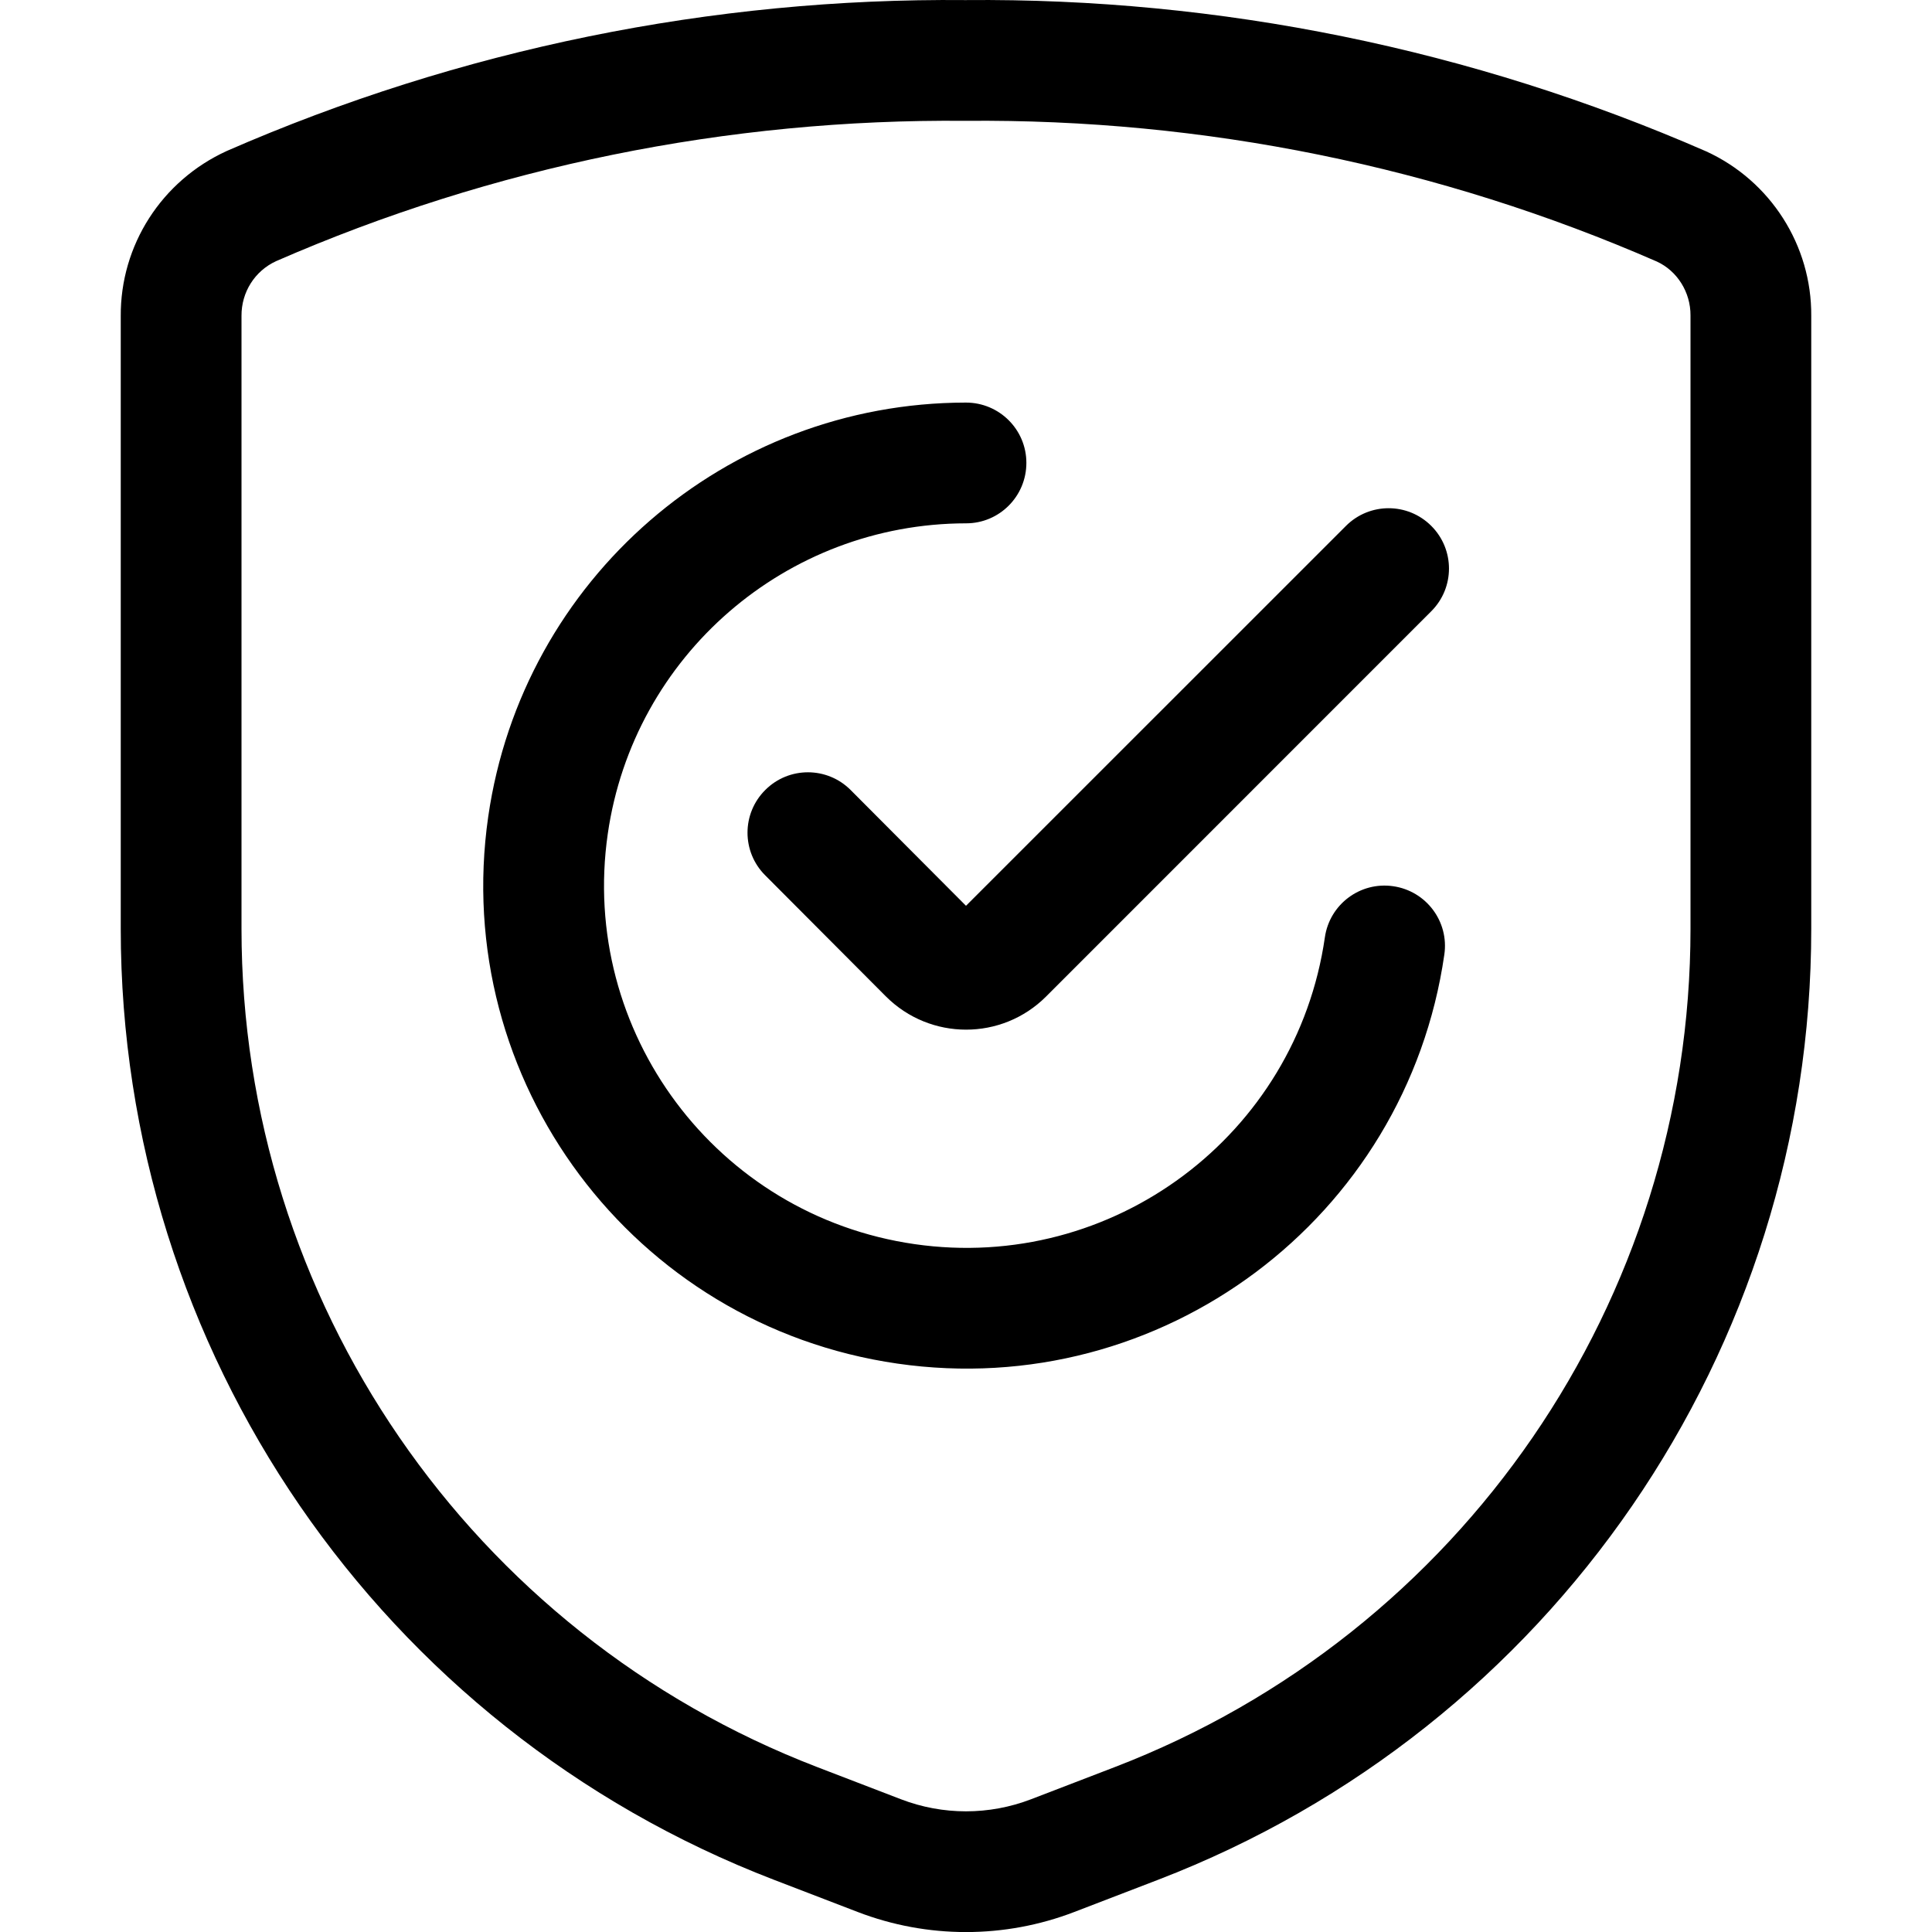 <svg xmlns="http://www.w3.org/2000/svg" width="24" height="24" viewBox="0 0 24 24">
  <path d="M1.5,3.929 C1.494,3.049 2.005,2.246 2.818,1.875 C5.715,0.61 8.846,-0.028 11.993,0.001 C15.154,-0.028 18.285,0.61 21.194,1.88 C21.995,2.246 22.506,3.049 22.5,3.924 L22.5,11.538 C22.5,16.775 19.275,21.471 14.387,23.351 L13.346,23.751 C12.48,24.084 11.52,24.084 10.654,23.751 L9.613,23.351 C4.725,21.471 1.5,16.775 1.5,11.538 L1.5,3.929 Z M10.151,21.951 L11.192,22.351 C11.712,22.551 12.288,22.551 12.808,22.351 L13.849,21.951 C18.157,20.294 21,16.154 21,11.538 L21,3.919 C21.002,3.629 20.834,3.365 20.582,3.249 C17.879,2.069 14.957,1.474 11.993,1.501 C9.044,1.474 6.121,2.069 3.43,3.244 C3.166,3.365 2.998,3.629 3,3.924 L3,11.538 C3,16.154 5.843,20.294 10.151,21.951 Z M16.458,11.644 C16.517,11.234 16.897,10.949 17.307,11.009 C17.717,11.068 18.002,11.448 17.942,11.858 C17.469,15.138 14.426,17.413 11.147,16.939 C7.867,16.466 5.592,13.424 6.065,10.144 C6.491,7.193 9.019,5.003 11.999,5.001 C12.414,5.001 12.75,5.336 12.75,5.75 C12.75,6.165 12.415,6.501 12.001,6.501 C9.765,6.503 7.869,8.145 7.55,10.358 C7.195,12.818 8.901,15.1 11.361,15.455 C13.821,15.81 16.103,14.104 16.458,11.644 Z M10.567,9.814 L12,11.252 L16.72,6.533 C17.013,6.24 17.487,6.24 17.78,6.533 C18.073,6.826 18.073,7.3 17.78,7.593 L12.994,12.38 C12.445,12.928 11.556,12.928 11.005,12.378 L9.505,10.873 C9.212,10.58 9.213,10.105 9.507,9.813 C9.8,9.52 10.275,9.521 10.567,9.814 Z"/>
</svg>
